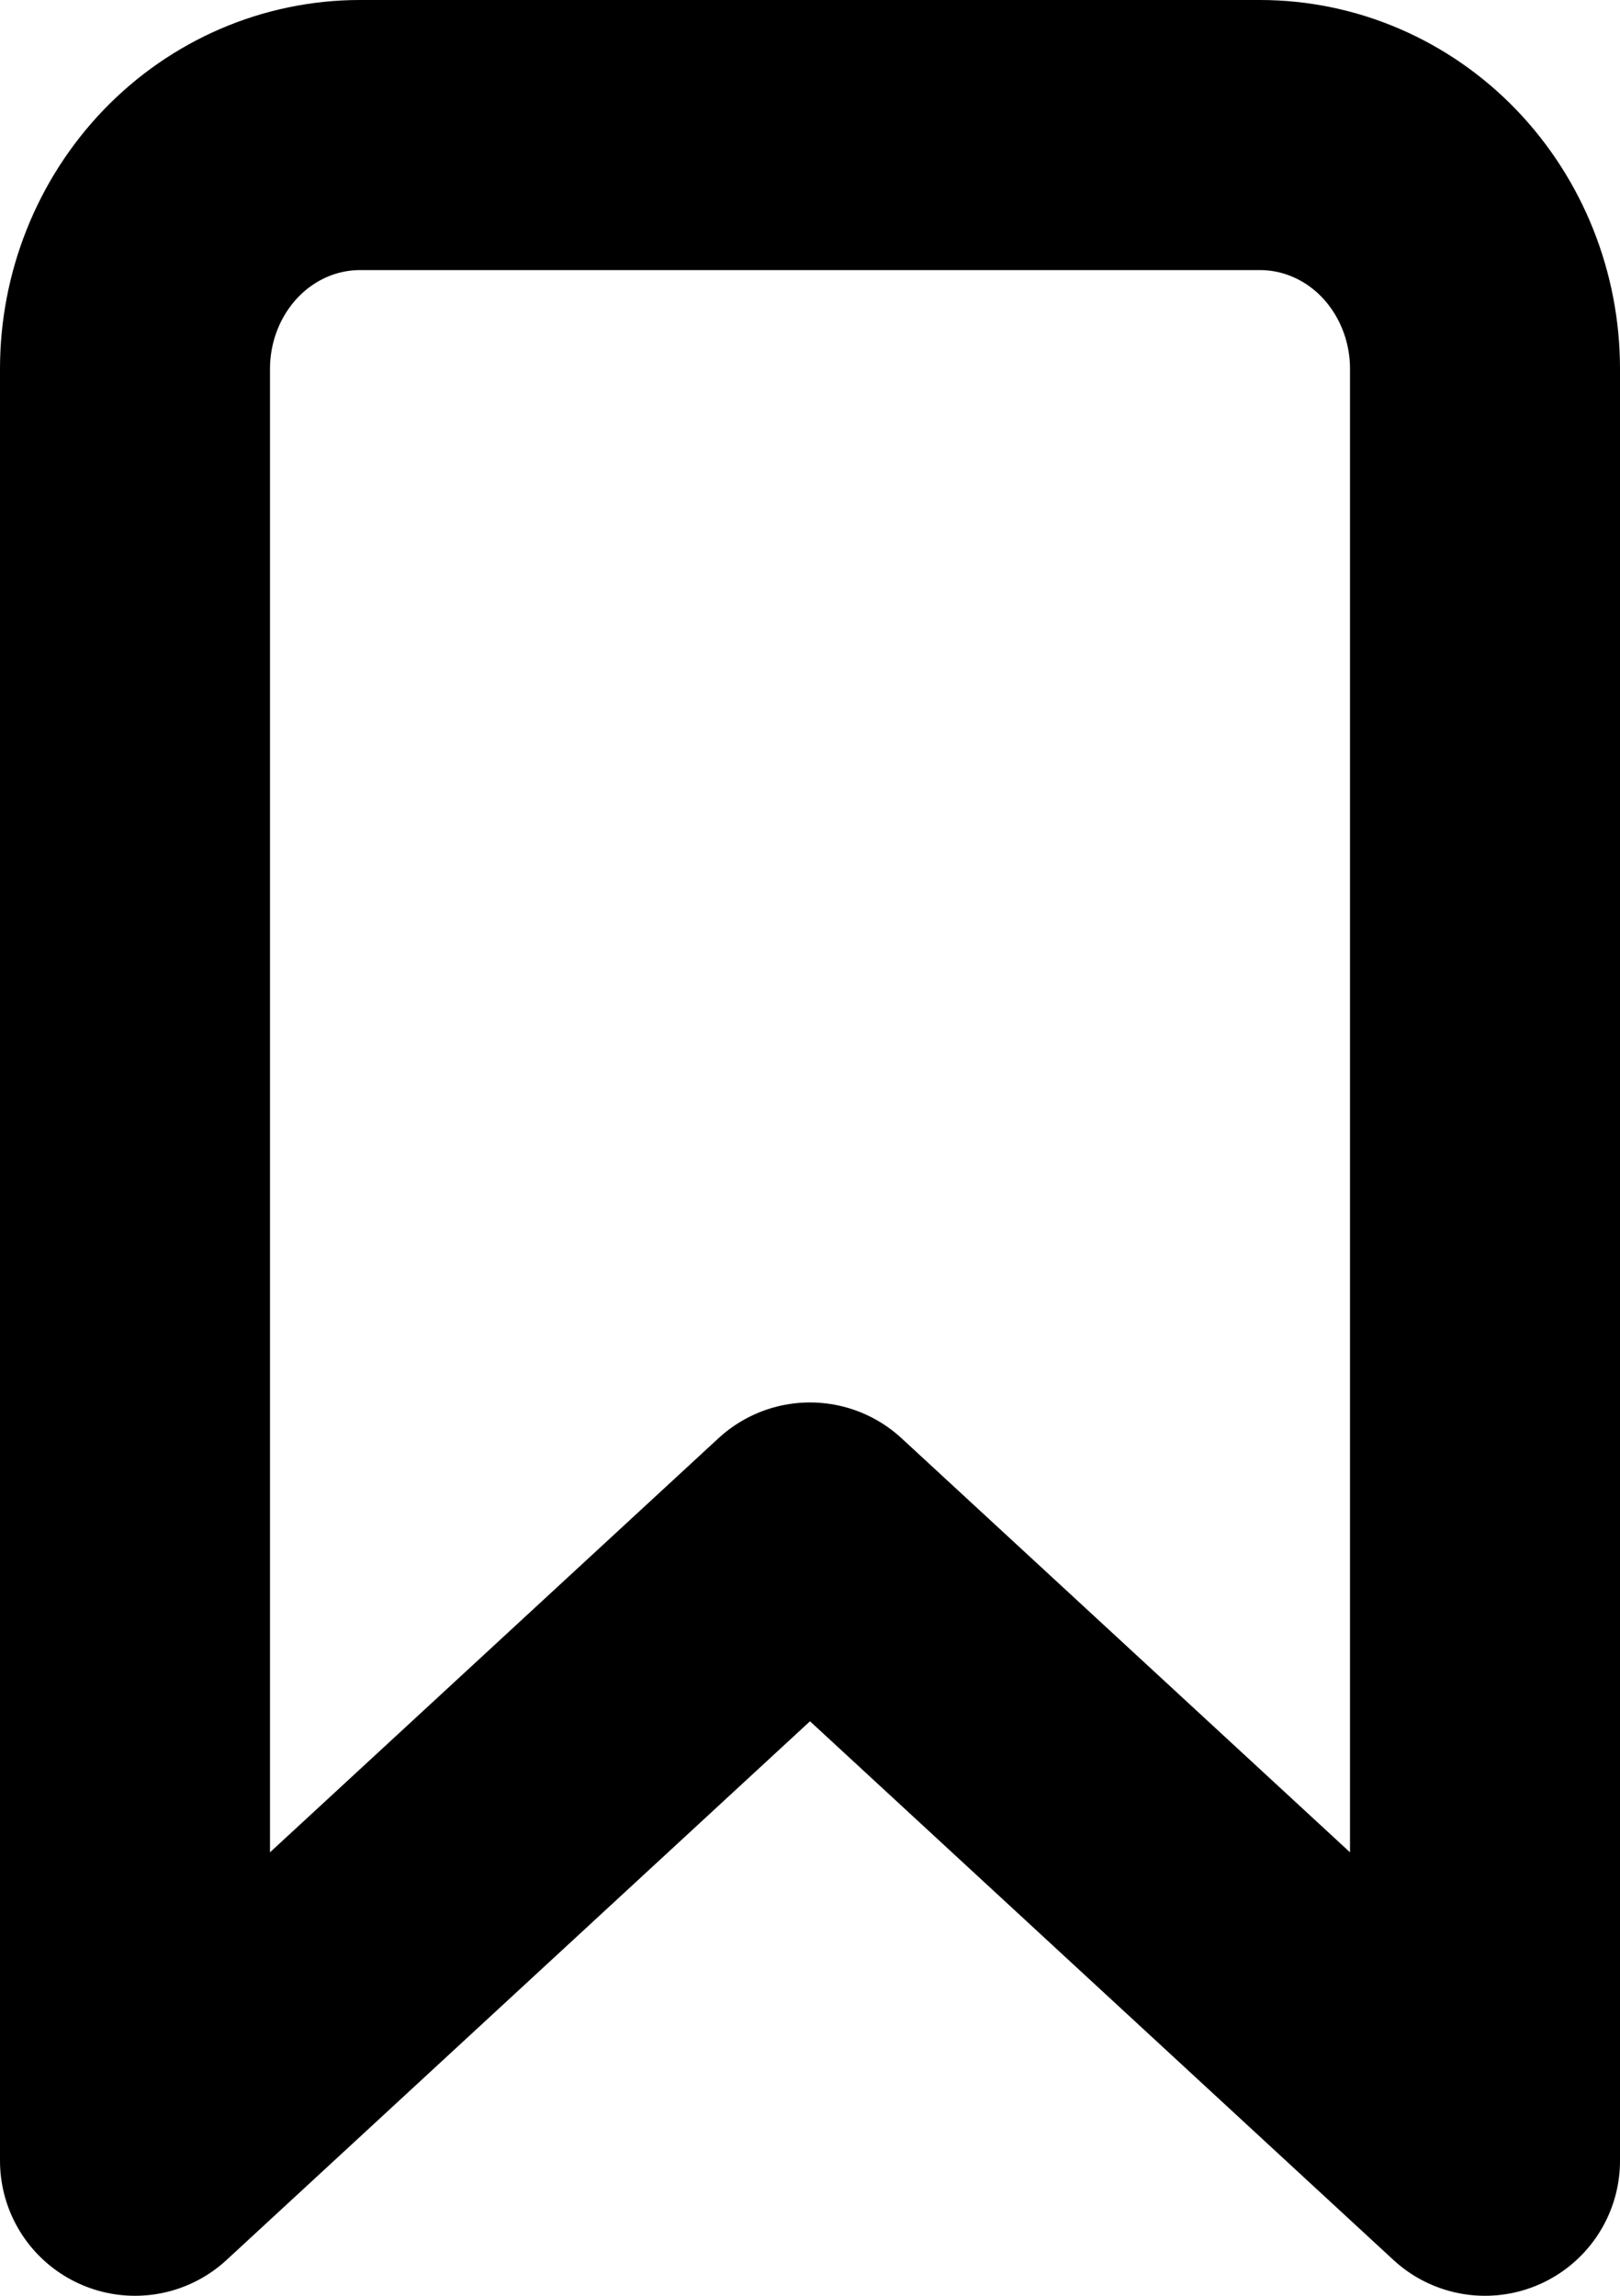 <svg width="12" height="17" viewBox="0 0 12 17" fill="none" xmlns="http://www.w3.org/2000/svg">
<path d="M9.333 1H2.667C2.225 1 1.801 1.182 1.488 1.507C1.176 1.832 1 2.272 1 2.731V16L6 11.385L11 16V2.731C11 2.272 10.824 1.832 10.512 1.507C10.199 1.182 9.775 1 9.333 1Z" stroke="black" stroke-width="2" stroke-linecap="round" stroke-linejoin="round"/>
</svg>
